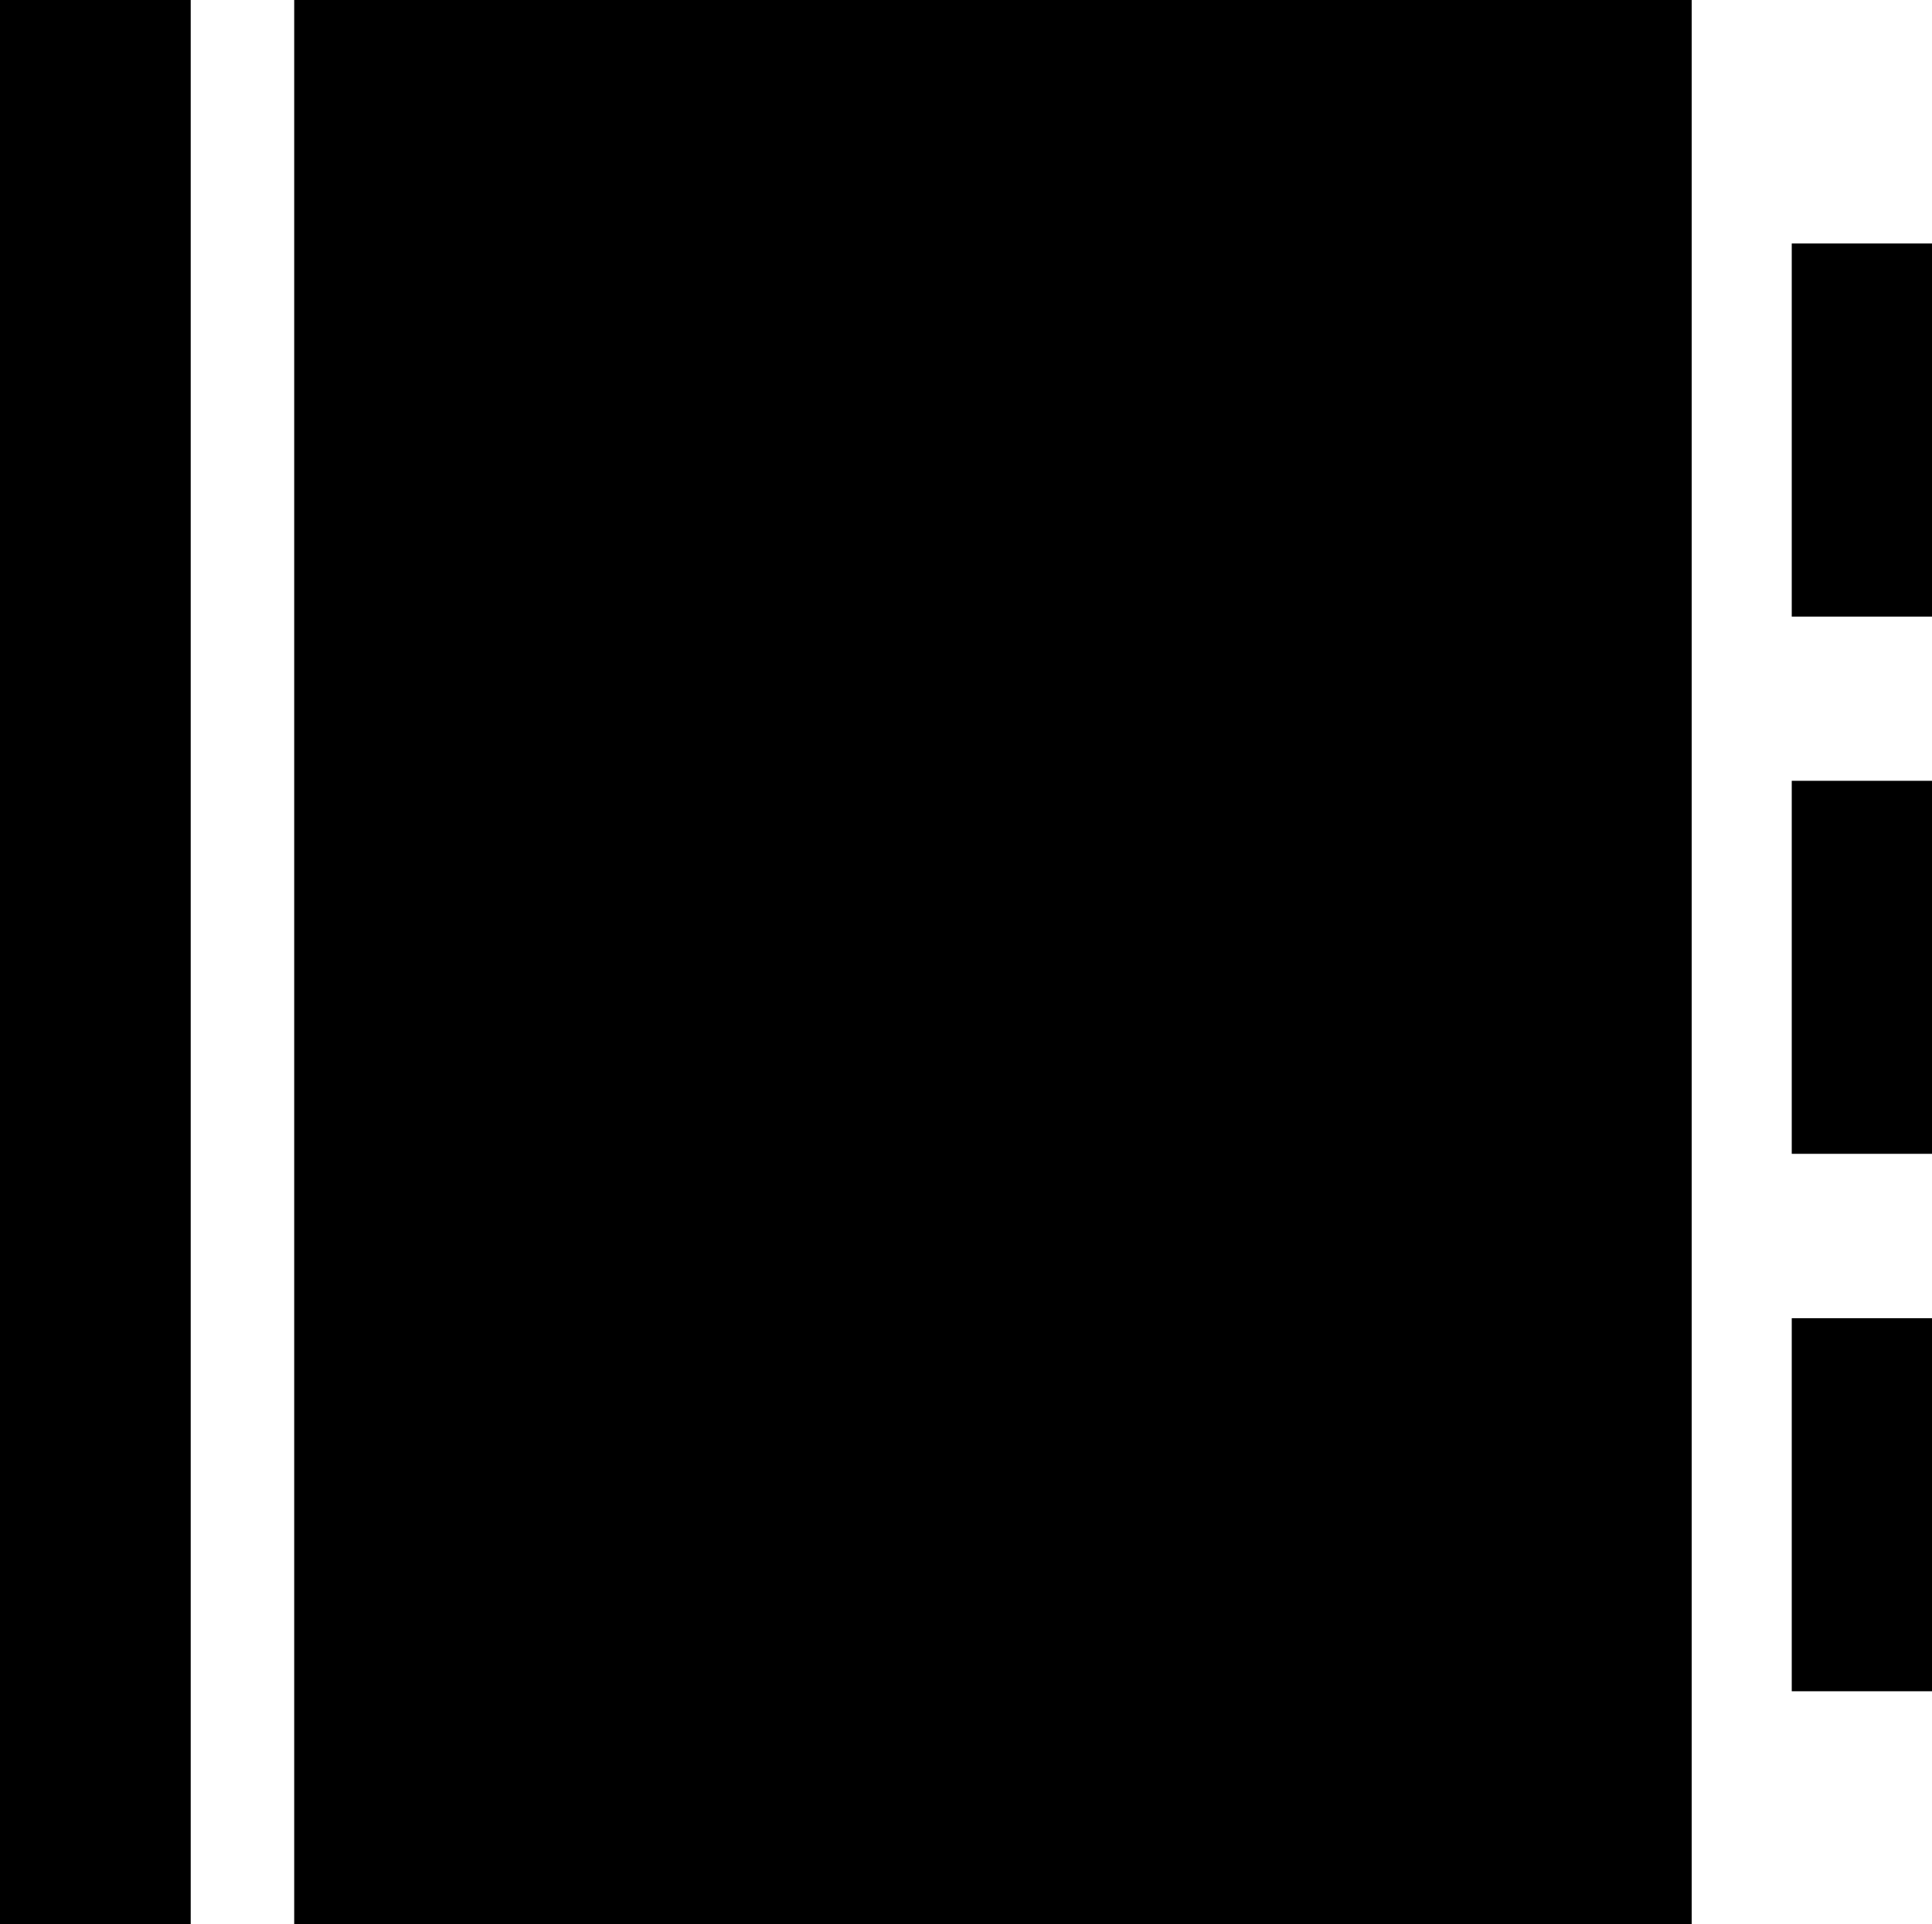 <?xml version="1.0" encoding="utf-8"?>
<!-- Generator: Adobe Illustrator 16.0.0, SVG Export Plug-In . SVG Version: 6.00 Build 0)  -->
<!DOCTYPE svg PUBLIC "-//W3C//DTD SVG 1.1//EN" "http://www.w3.org/Graphics/SVG/1.1/DTD/svg11.dtd">
<svg version="1.1" id="图层_1" xmlns="http://www.w3.org/2000/svg" xmlns:xlink="http://www.w3.org/1999/xlink" x="0px" y="0px"
	 width="17.343px" height="17.275px" viewBox="0 0 17.343 17.275" enable-background="new 0 0 17.343 17.275" xml:space="preserve">
<g>
	<g>
		<path d="M0,17.334h1.712V0H0V17.334z M2.641,17.334h12.545V0H2.641V17.334z M16.084,2.186v3.35h1.259v-3.35H16.084z
			 M16.084,10.359h1.259V7.01h-1.259V10.359z M16.084,15.184h1.259v-3.349h-1.259V15.184z"/>
	</g>
</g>
</svg>
